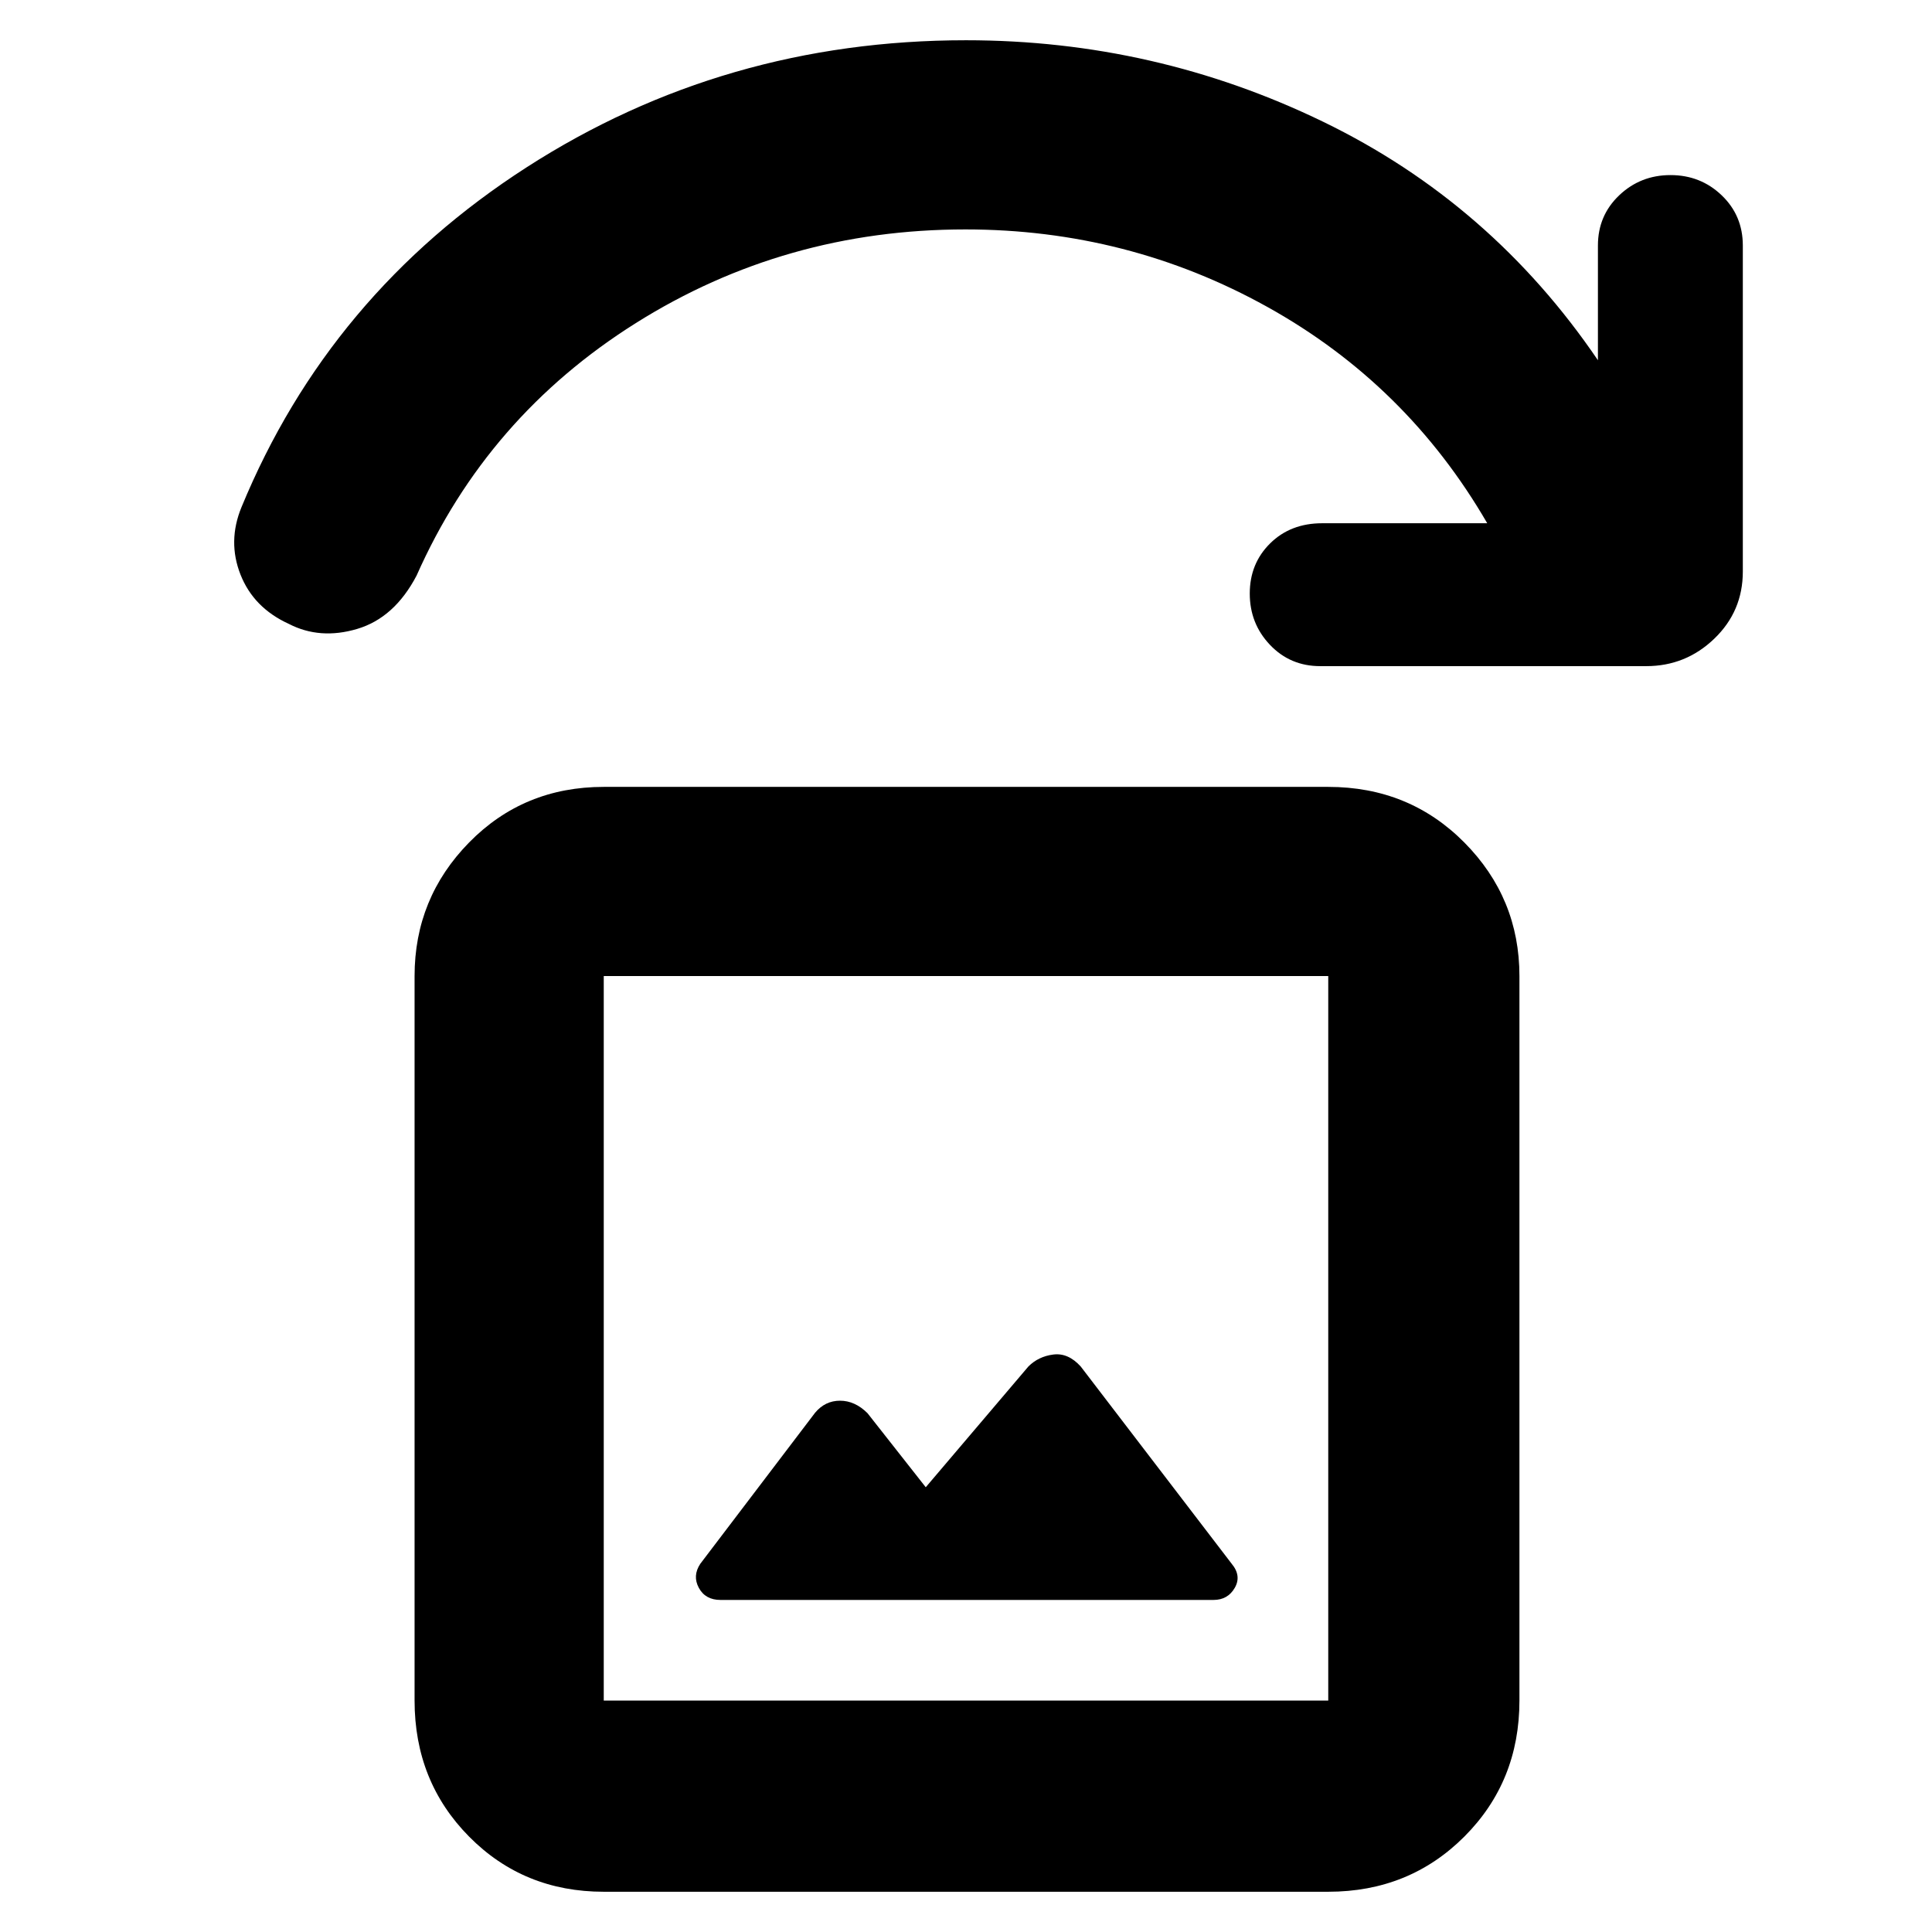 <svg xmlns="http://www.w3.org/2000/svg" height="48" viewBox="0 -960 960 960" width="48"><path fill="rgb(0, 0, 0)" d="m460-221-28.94-36.79q-6.24-6.21-13.65-6.21T405-258l-57 75q-4 6-.75 12t10.75 6h245q7.08 0 10.54-6 3.46-6-1.54-12l-75-98q-6.24-6.89-13.62-5.94Q516-286 511-281l-51 60ZM300-20q-39.8 0-66.9-27.39Q206-74.79 206-115v-360q0-38.75 27.1-66.38Q260.2-569 300-569h360q40.21 0 67.61 27.62Q755-513.75 755-475v360q0 40.21-27.39 67.61Q700.21-20 660-20H300Zm0-95h360v-360H300v360Zm0 0v-360 360Zm518-514H656q-14.9 0-24.95-10.57Q621-650.14 621-665.07T631.13-690q10.12-10 25.87-10h82q-40-69-109.28-107.5Q560.45-846 479.69-846 390-846 316-799.5T207-674q-11 21-29.5 26.5t-34-2.5q-17.5-8-24-24.5t.5-33.5q43.61-105.78 141.71-168.89Q359.82-940 480-940q93.93 0 177.46 40.5Q741-859 794-781v-57q0-14.9 10.57-24.95Q815.14-873 830.07-873t25.43 10.05Q866-852.9 866-838v162q0 19.75-14.19 33.37Q837.63-629 818-629Z"/></svg>